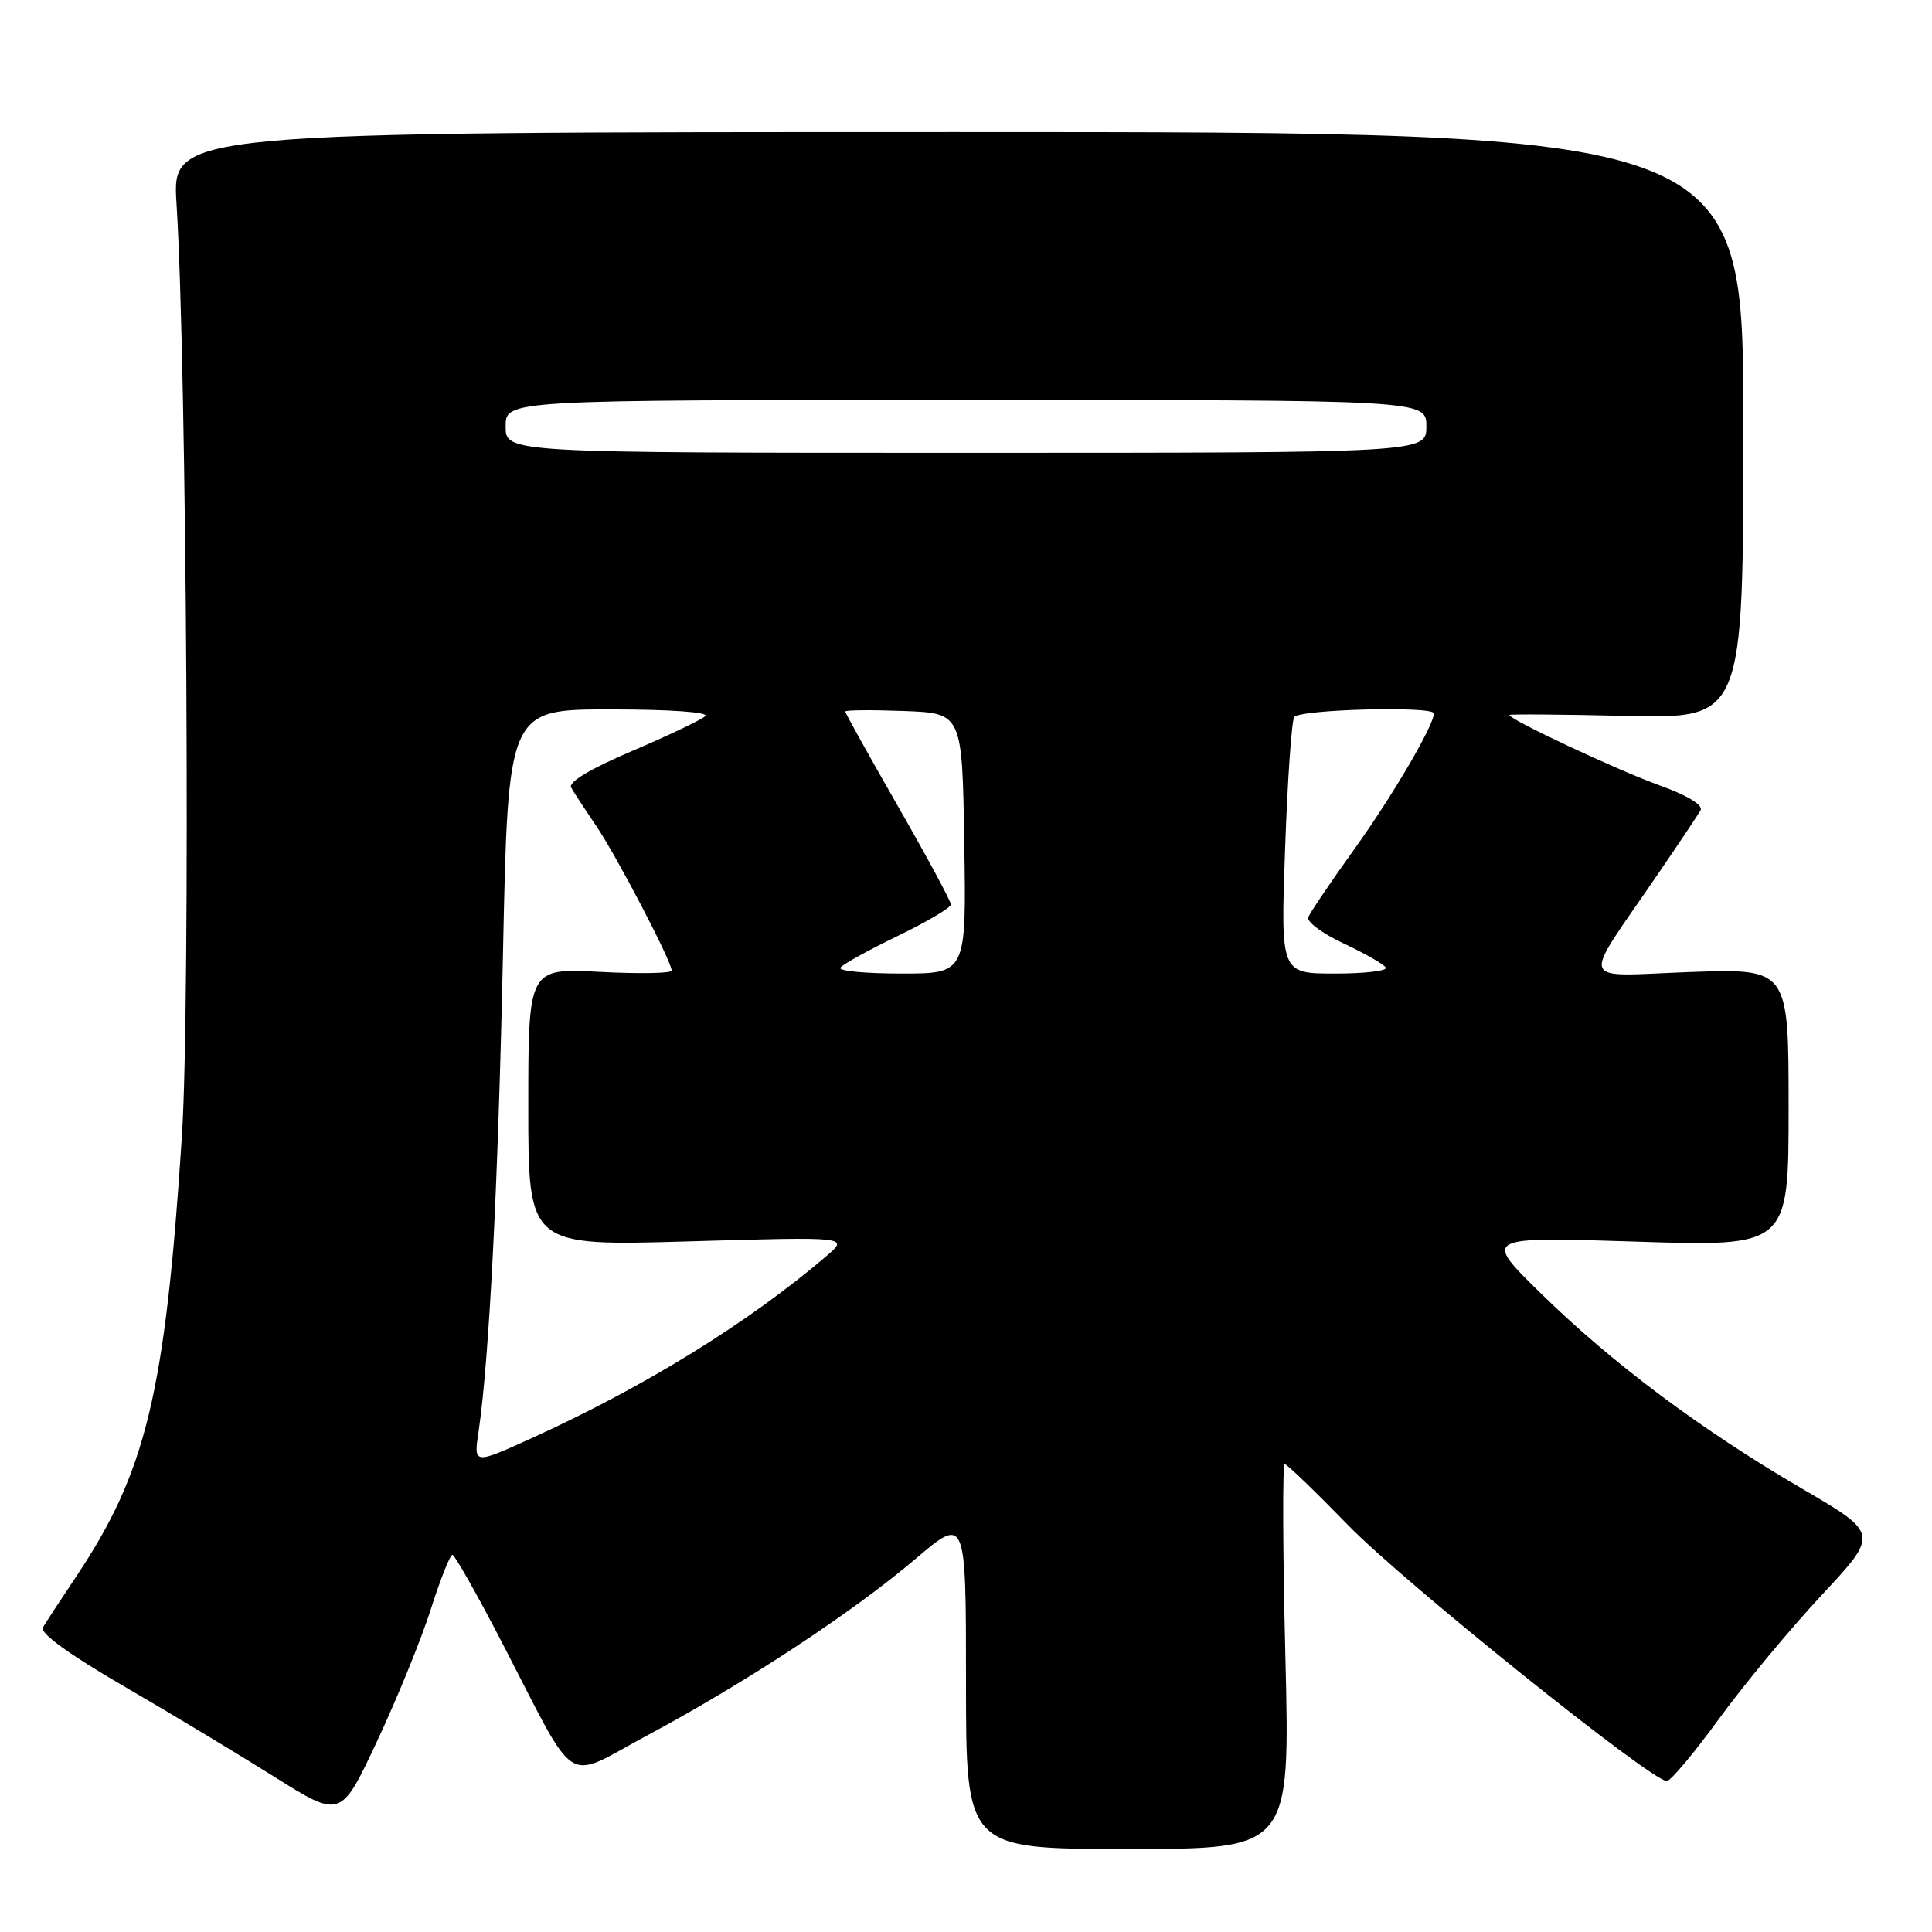 <?xml version="1.0" encoding="UTF-8" standalone="no"?>
<!DOCTYPE svg PUBLIC "-//W3C//DTD SVG 1.1//EN" "http://www.w3.org/Graphics/SVG/1.1/DTD/svg11.dtd" >
<svg xmlns="http://www.w3.org/2000/svg" xmlns:xlink="http://www.w3.org/1999/xlink" version="1.1" viewBox="0 0 256 256">
 <g >
 <path fill="currentColor"
d=" M 170.32 219.50 C 169.97 205.47 169.93 194.00 170.23 194.00 C 170.53 194.00 174.31 197.65 178.64 202.10 C 185.91 209.59 218.80 236.00 220.86 236.00 C 221.36 236.00 224.47 232.29 227.78 227.75 C 231.09 223.21 237.21 215.83 241.39 211.35 C 248.98 203.21 248.98 203.21 238.74 197.23 C 225.35 189.41 213.68 180.69 204.18 171.39 C 196.50 163.87 196.50 163.87 216.75 164.52 C 237.00 165.18 237.00 165.18 237.00 146.75 C 237.00 128.33 237.00 128.33 223.89 128.80 C 208.90 129.34 209.41 130.85 219.56 116.00 C 222.38 111.88 224.98 107.99 225.33 107.38 C 225.72 106.68 223.62 105.40 219.73 104.00 C 214.14 101.97 200.00 95.34 200.00 94.74 C 200.00 94.61 206.97 94.66 215.50 94.86 C 231.00 95.21 231.00 95.21 231.00 56.36 C 231.00 17.50 231.00 17.50 126.89 17.50 C 22.78 17.50 22.78 17.50 23.39 27.00 C 24.76 48.70 25.25 132.94 24.10 150.59 C 21.88 184.64 19.38 195.03 10.03 209.00 C 8.00 212.03 6.05 215.02 5.68 215.65 C 5.25 216.38 9.15 219.21 16.25 223.34 C 22.44 226.93 31.47 232.37 36.33 235.42 C 45.16 240.96 45.16 240.96 49.96 230.73 C 52.60 225.10 55.81 217.24 57.08 213.25 C 58.35 209.26 59.64 206.01 59.95 206.02 C 60.25 206.03 63.20 211.24 66.50 217.61 C 76.75 237.39 74.52 235.96 85.78 229.94 C 98.76 222.99 112.99 213.63 121.25 206.61 C 128.00 200.87 128.00 200.87 128.00 222.94 C 128.00 245.00 128.00 245.00 149.48 245.00 C 170.95 245.00 170.95 245.00 170.32 219.50 Z  M 63.40 189.78 C 64.81 180.37 66.01 156.89 66.65 126.25 C 67.32 94.00 67.32 94.00 80.86 94.00 C 88.85 94.00 94.01 94.37 93.45 94.89 C 92.93 95.38 88.57 97.46 83.76 99.51 C 78.20 101.88 75.26 103.64 75.68 104.36 C 76.04 104.99 77.55 107.30 79.04 109.50 C 81.79 113.58 89.00 127.41 89.00 128.61 C 89.00 128.97 84.72 129.05 79.50 128.78 C 70.00 128.28 70.00 128.28 70.00 146.70 C 70.00 165.11 70.00 165.11 91.25 164.49 C 112.50 163.87 112.50 163.87 109.50 166.44 C 99.25 175.21 85.50 183.71 70.63 190.48 C 62.76 194.06 62.76 194.06 63.40 189.78 Z  M 111.35 128.23 C 111.61 127.81 115.02 125.93 118.91 124.04 C 122.81 122.16 126.00 120.27 126.00 119.85 C 126.00 119.42 122.85 113.58 119.00 106.86 C 115.15 100.14 112.00 94.48 112.00 94.28 C 112.00 94.08 115.49 94.05 119.75 94.21 C 127.50 94.50 127.50 94.50 127.77 111.75 C 128.05 129.00 128.05 129.00 119.46 129.00 C 114.74 129.00 111.09 128.66 111.35 128.23 Z  M 170.28 112.52 C 170.60 103.45 171.14 95.58 171.49 95.02 C 172.12 93.99 190.00 93.53 190.00 94.53 C 190.00 96.11 184.50 105.49 179.49 112.47 C 176.34 116.86 173.58 120.94 173.35 121.54 C 173.12 122.14 175.23 123.70 178.03 125.01 C 180.84 126.33 183.35 127.76 183.62 128.20 C 183.90 128.64 180.87 129.00 176.91 129.00 C 169.69 129.00 169.69 129.00 170.28 112.52 Z  M 67.00 56.50 C 67.00 53.00 67.00 53.00 128.00 53.00 C 189.00 53.00 189.00 53.00 189.00 56.50 C 189.00 60.00 189.00 60.00 128.00 60.00 C 67.00 60.00 67.00 60.00 67.00 56.50 Z "/>
</g>
</svg>